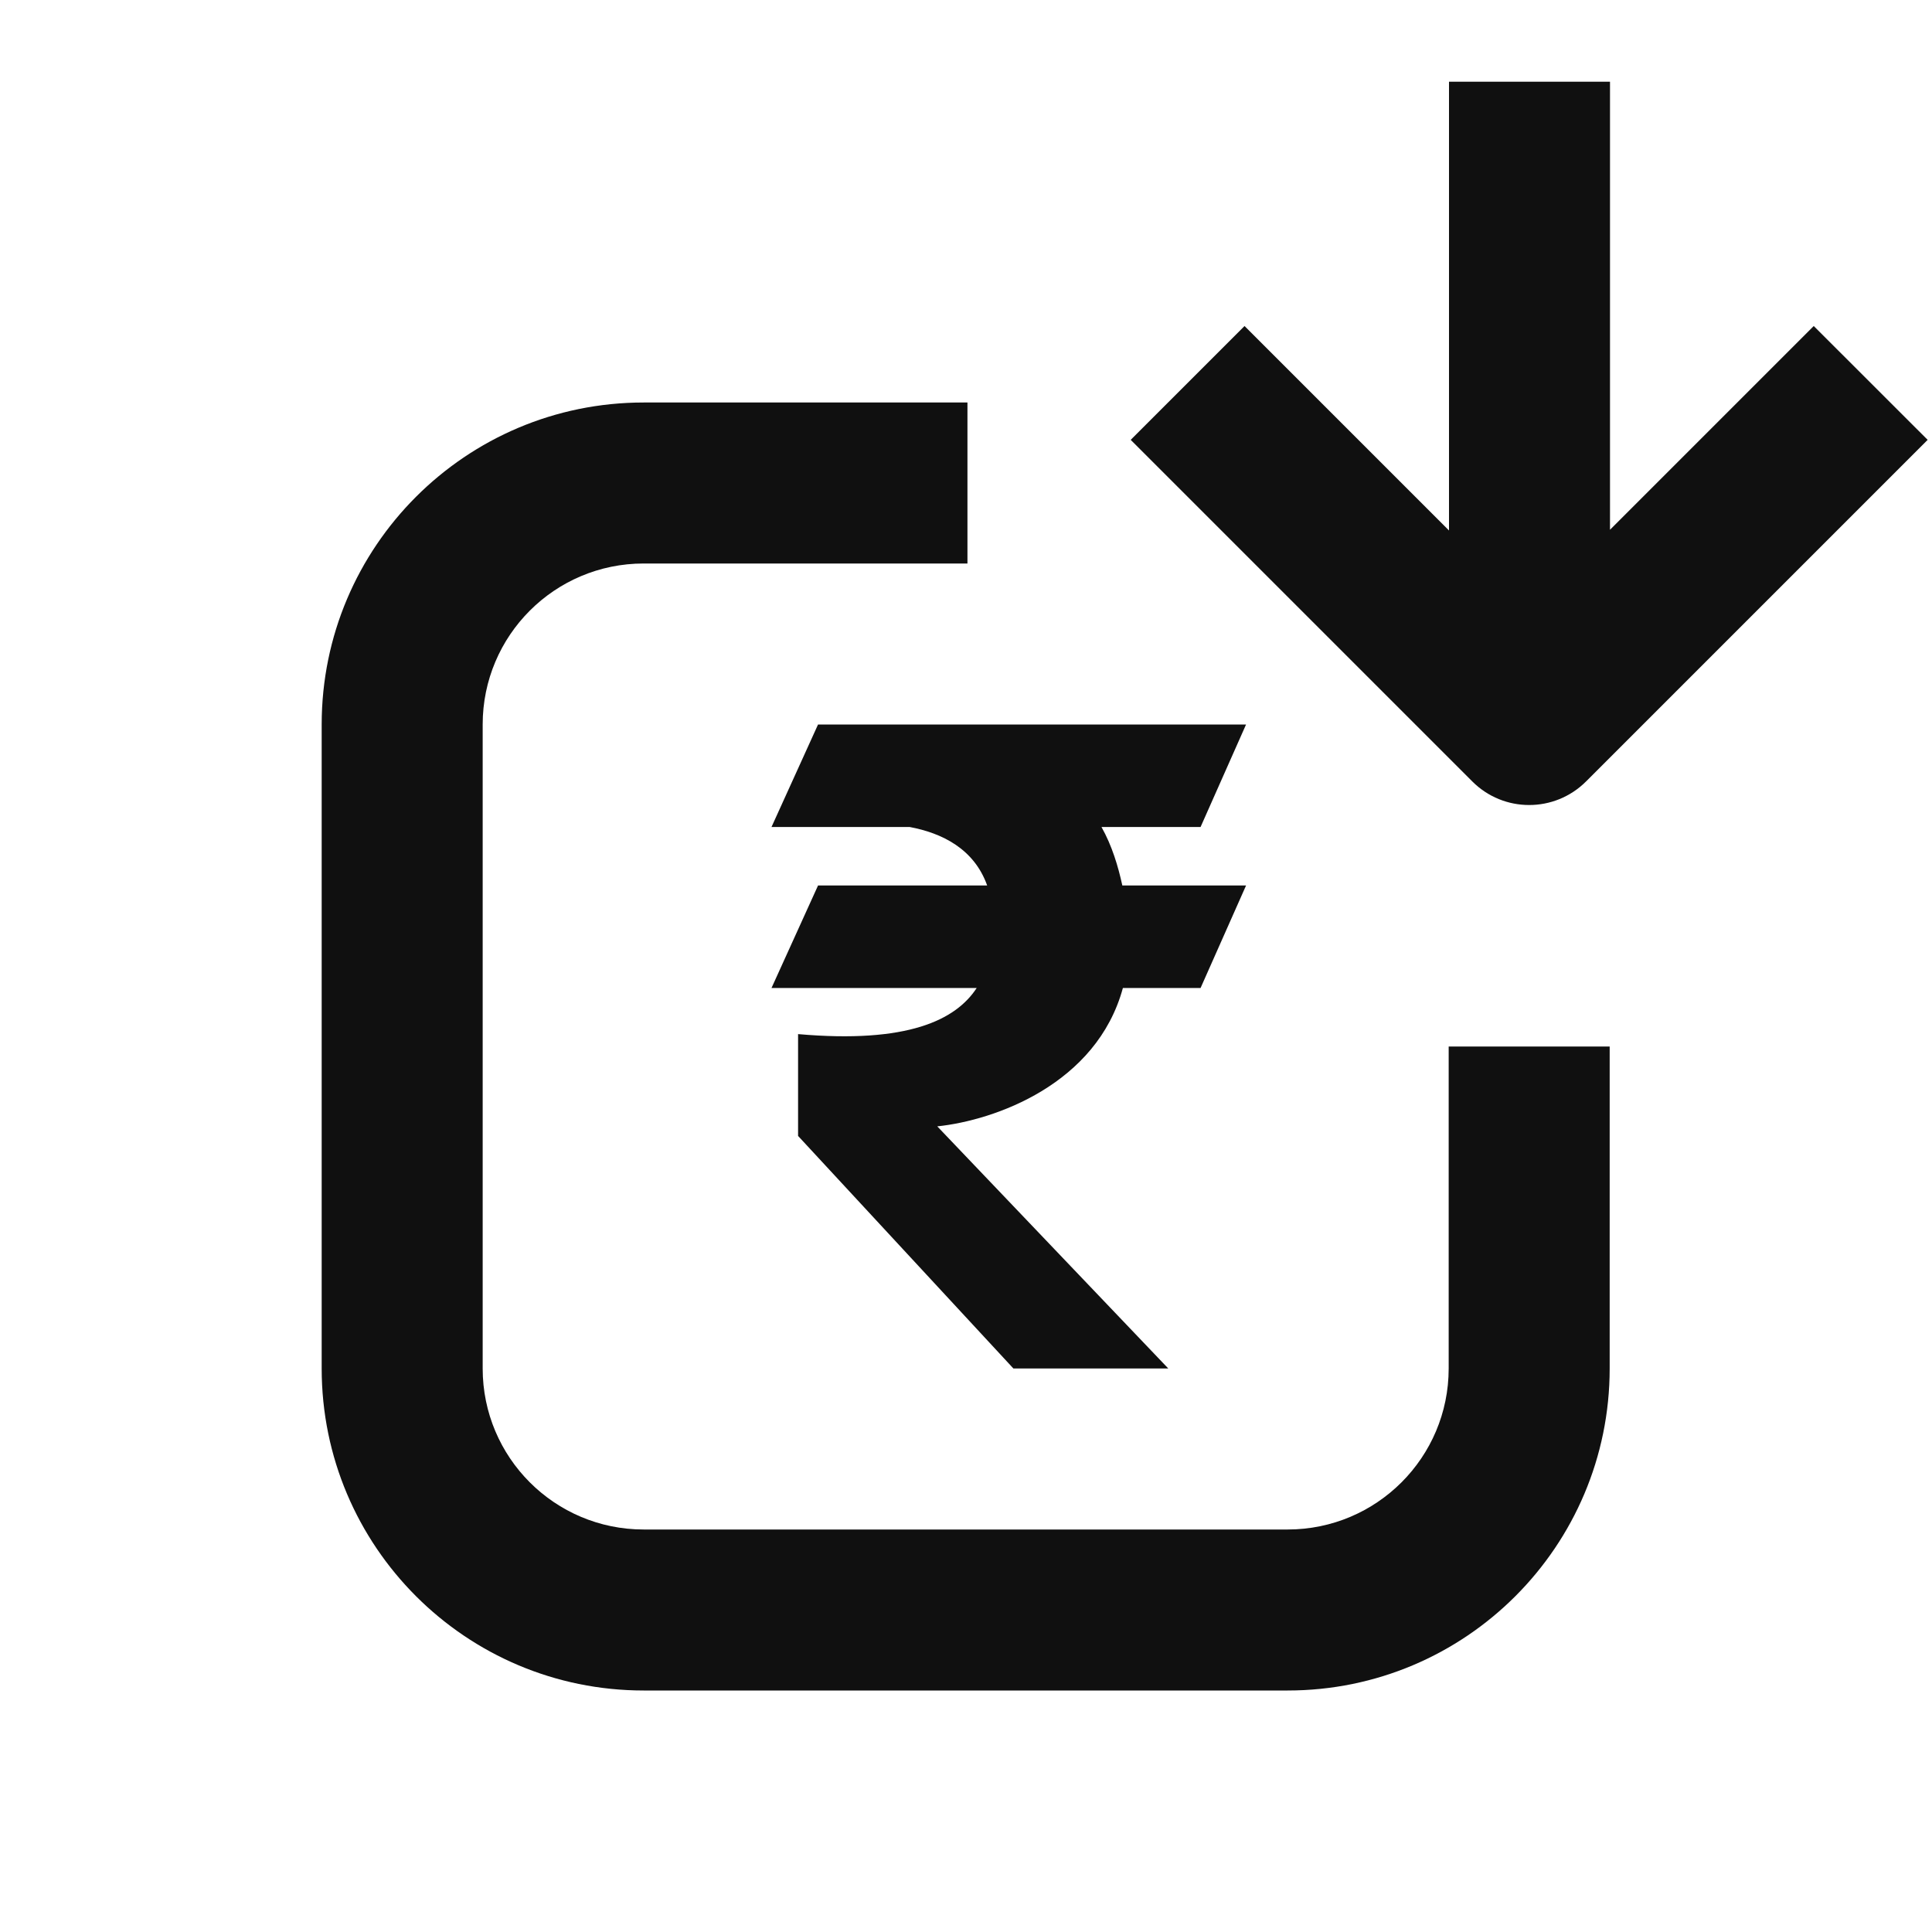 <svg width="24" height="24" viewBox="0 0 24 24" fill="none" xmlns="http://www.w3.org/2000/svg">
<path fill-rule="evenodd" clip-rule="evenodd" d="M20 6.581L22.531 4.05L23.946 5.464L19.703 9.707C19.312 10.098 18.679 10.098 18.289 9.707L14.046 5.464L15.46 4.05L18 6.59V1.015H20V6.581ZM5.996 9C5.996 7.895 6.891 7 7.996 7H12.018V5H7.996C5.787 5 3.996 6.791 3.996 9V17C3.996 19.209 5.787 21 7.996 21H15.996C18.205 21 19.996 19.209 19.996 17V13H17.996V17C17.996 18.105 17.1 19 15.996 19H7.996C6.891 19 5.996 18.105 5.996 17V9ZM15.479 9H10.162L9.584 10.273H11.299C11.701 10.348 12.101 10.544 12.263 11H10.162L9.584 12.273H12.133C11.873 12.671 11.277 12.966 9.914 12.846V14.111L12.589 17H14.513L11.643 13.992C12.358 13.918 13.624 13.468 13.949 12.273H14.914L15.479 11H13.942C13.89 10.761 13.814 10.506 13.683 10.273H14.914L15.479 9Z" fill="#101010"/>
</svg>
